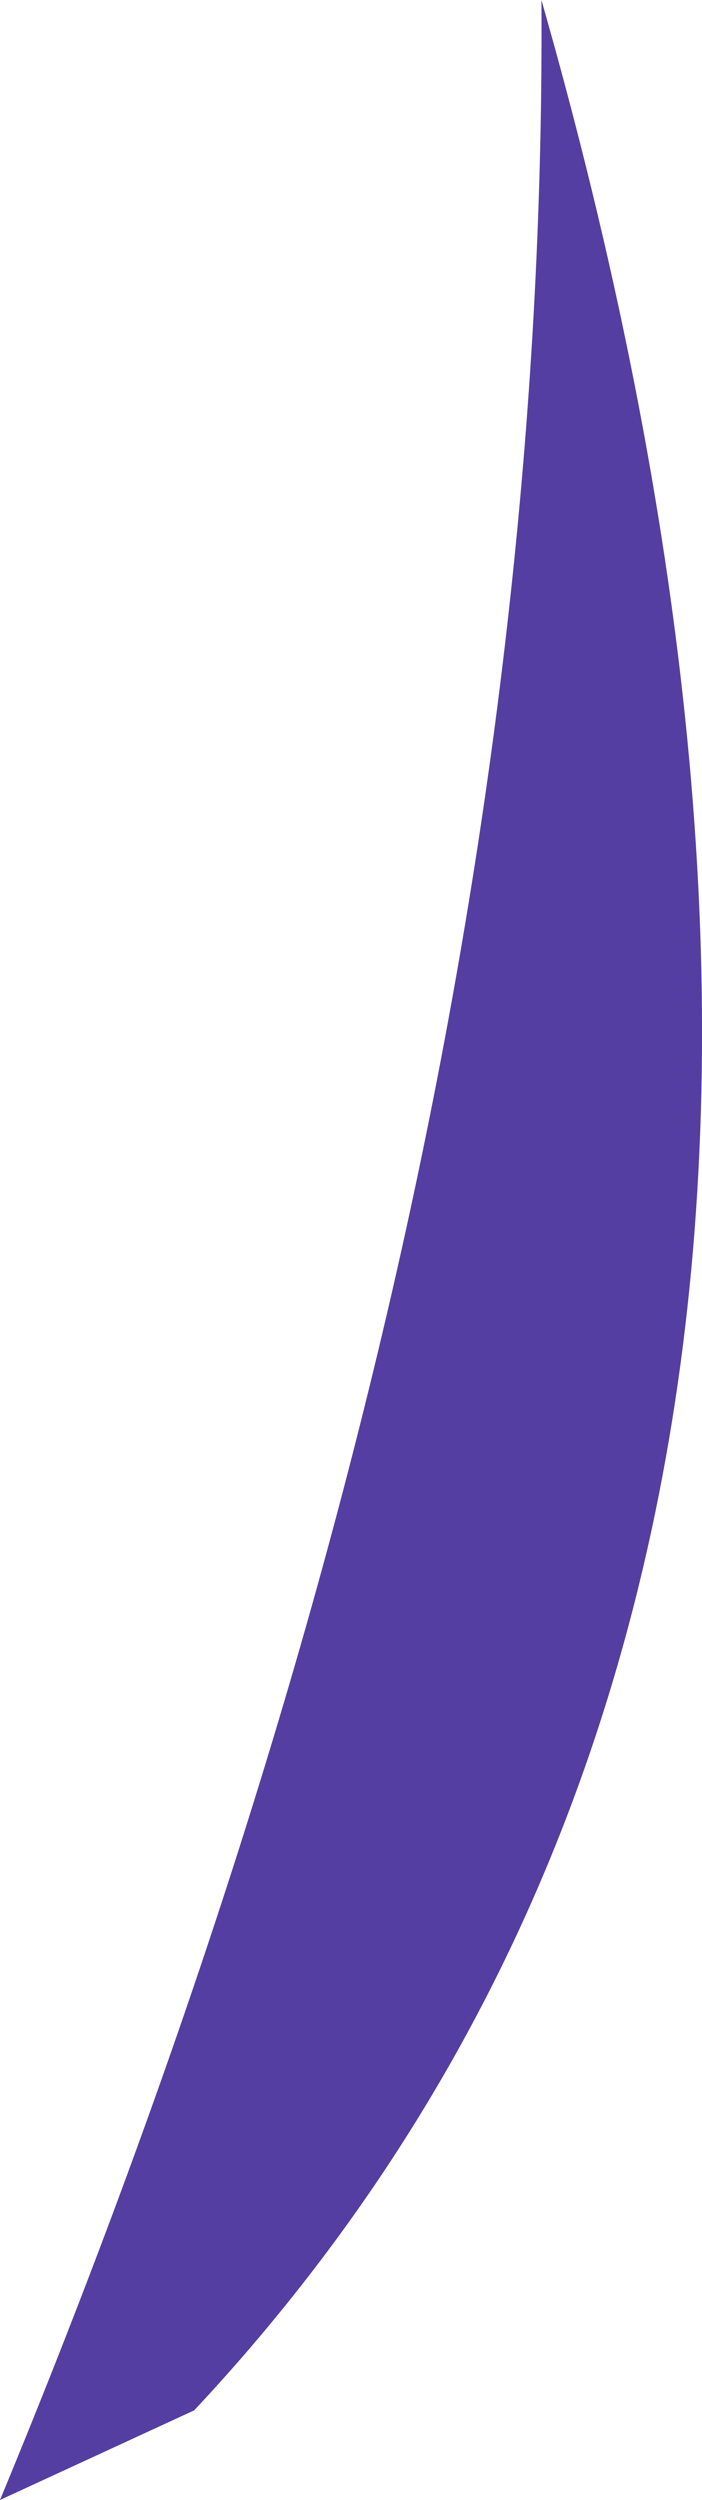 <?xml version="1.0" encoding="UTF-8" standalone="no"?>
<svg xmlns:xlink="http://www.w3.org/1999/xlink" height="66.95px" width="18.8px" xmlns="http://www.w3.org/2000/svg">
  <g transform="matrix(1.0, 0.0, 0.0, 1.0, 9.4, 33.45)">
    <path d="M-9.4 33.5 Q5.3 -2.0 5.1 -33.45 17.05 8.4 -4.2 31.1 L-9.4 33.5" fill="#553ea1" fill-rule="evenodd" stroke="none"/>
  </g>
</svg>
